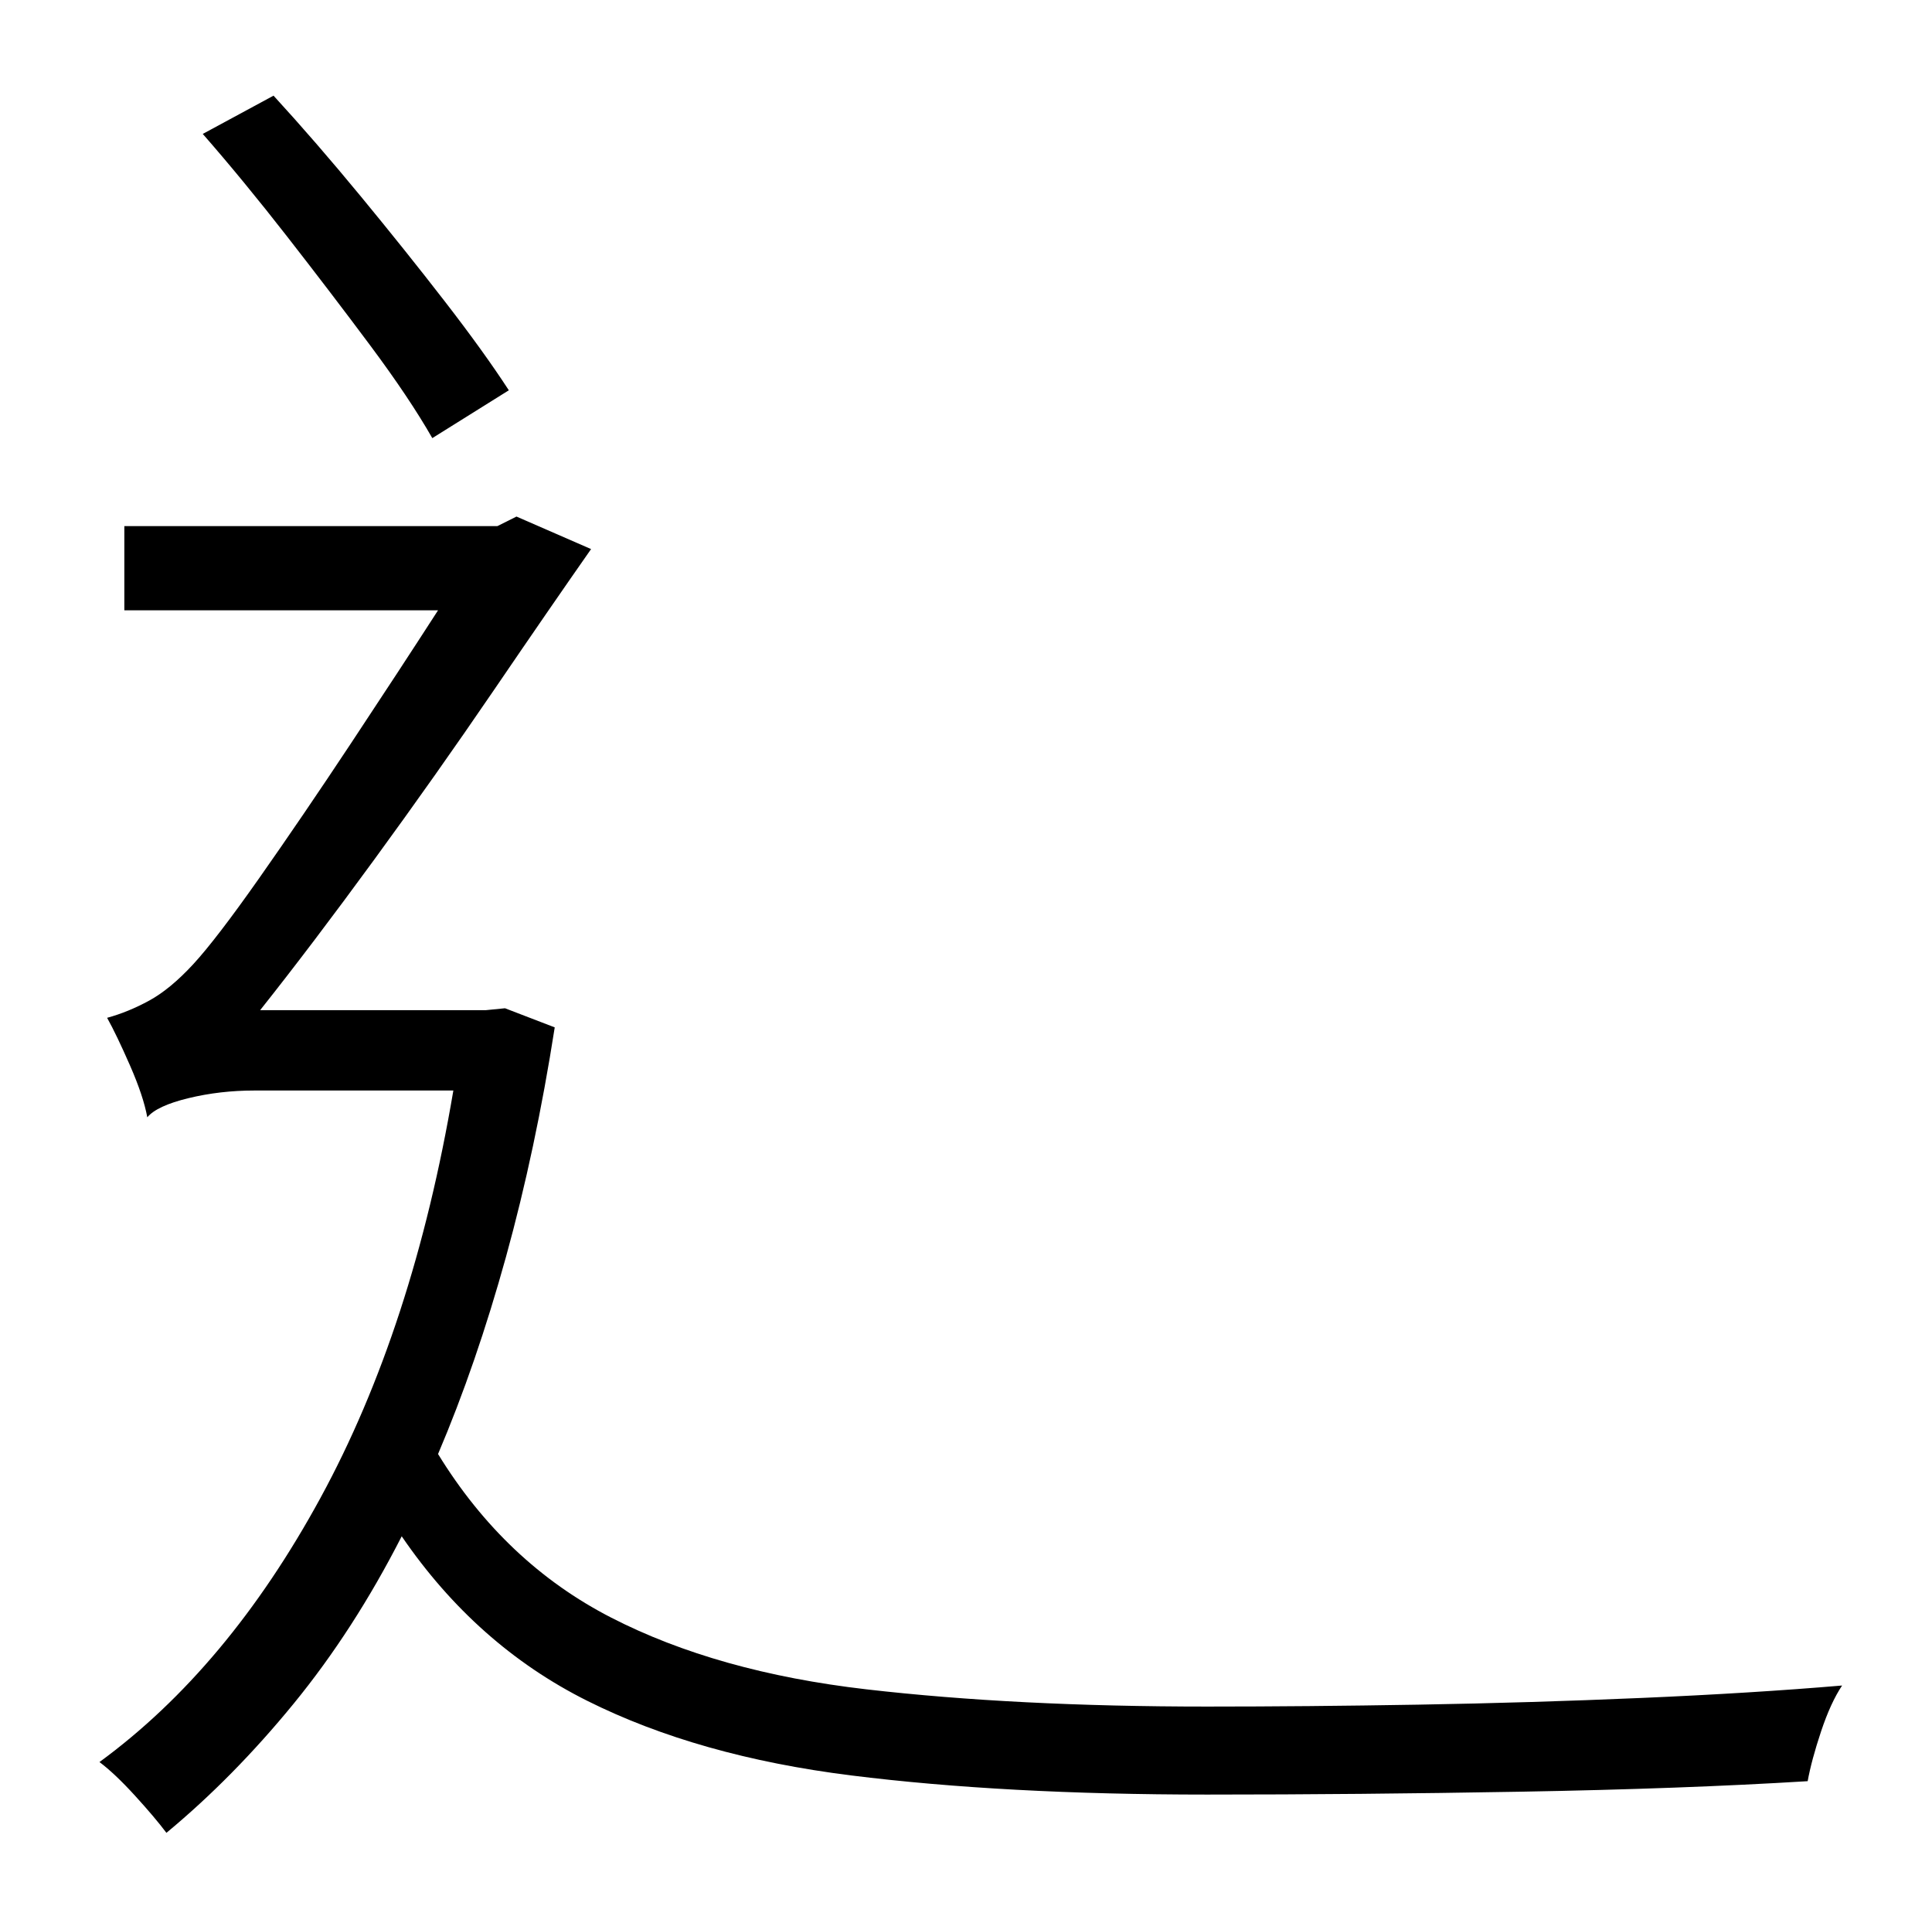 <?xml version="1.0" standalone="no"?>
<!DOCTYPE svg PUBLIC "-//W3C//DTD SVG 1.1//EN" "http://www.w3.org/Graphics/SVG/1.1/DTD/svg11.dtd" >
<svg xmlns="http://www.w3.org/2000/svg" xmlns:xlink="http://www.w3.org/1999/xlink" version="1.1" viewBox="-10 0 1010 1000">
   <path fill="currentColor"
d="M256 204l-40 25q-12 -21 -32.5 -48.5t-43.5 -57t-44 -53.5l37 -20q22 24 45.5 52.5t44 55t33.5 46.5zM254 527l26 10q-10 64 -25.5 120t-35.5 103q35 57 90.5 85.5t133.5 37.5t178 9q52 0 110.5 -1t116.5 -3.5t105 -6.5q-6 9 -11 24t-7 26q-65 4 -150 5.5t-164 1.5
q-106 0 -186 -10t-138 -39t-97 -86q-25 49 -56.5 87.5t-66.5 67.5q-6 -8 -16.5 -19.5t-18.5 -17.5q67 -49 115.5 -138t69.5 -213h-104q-18 0 -34.5 4t-21.5 10q-2 -11 -9 -27t-12 -25q11 -3 22 -9t23 -19t34.5 -45t48 -70.5t45.5 -69.5h-164v-44h195l10 -5l39 17
q-21 30 -51 74t-62.5 88.5t-59.5 78.5h118z" />
</svg>
